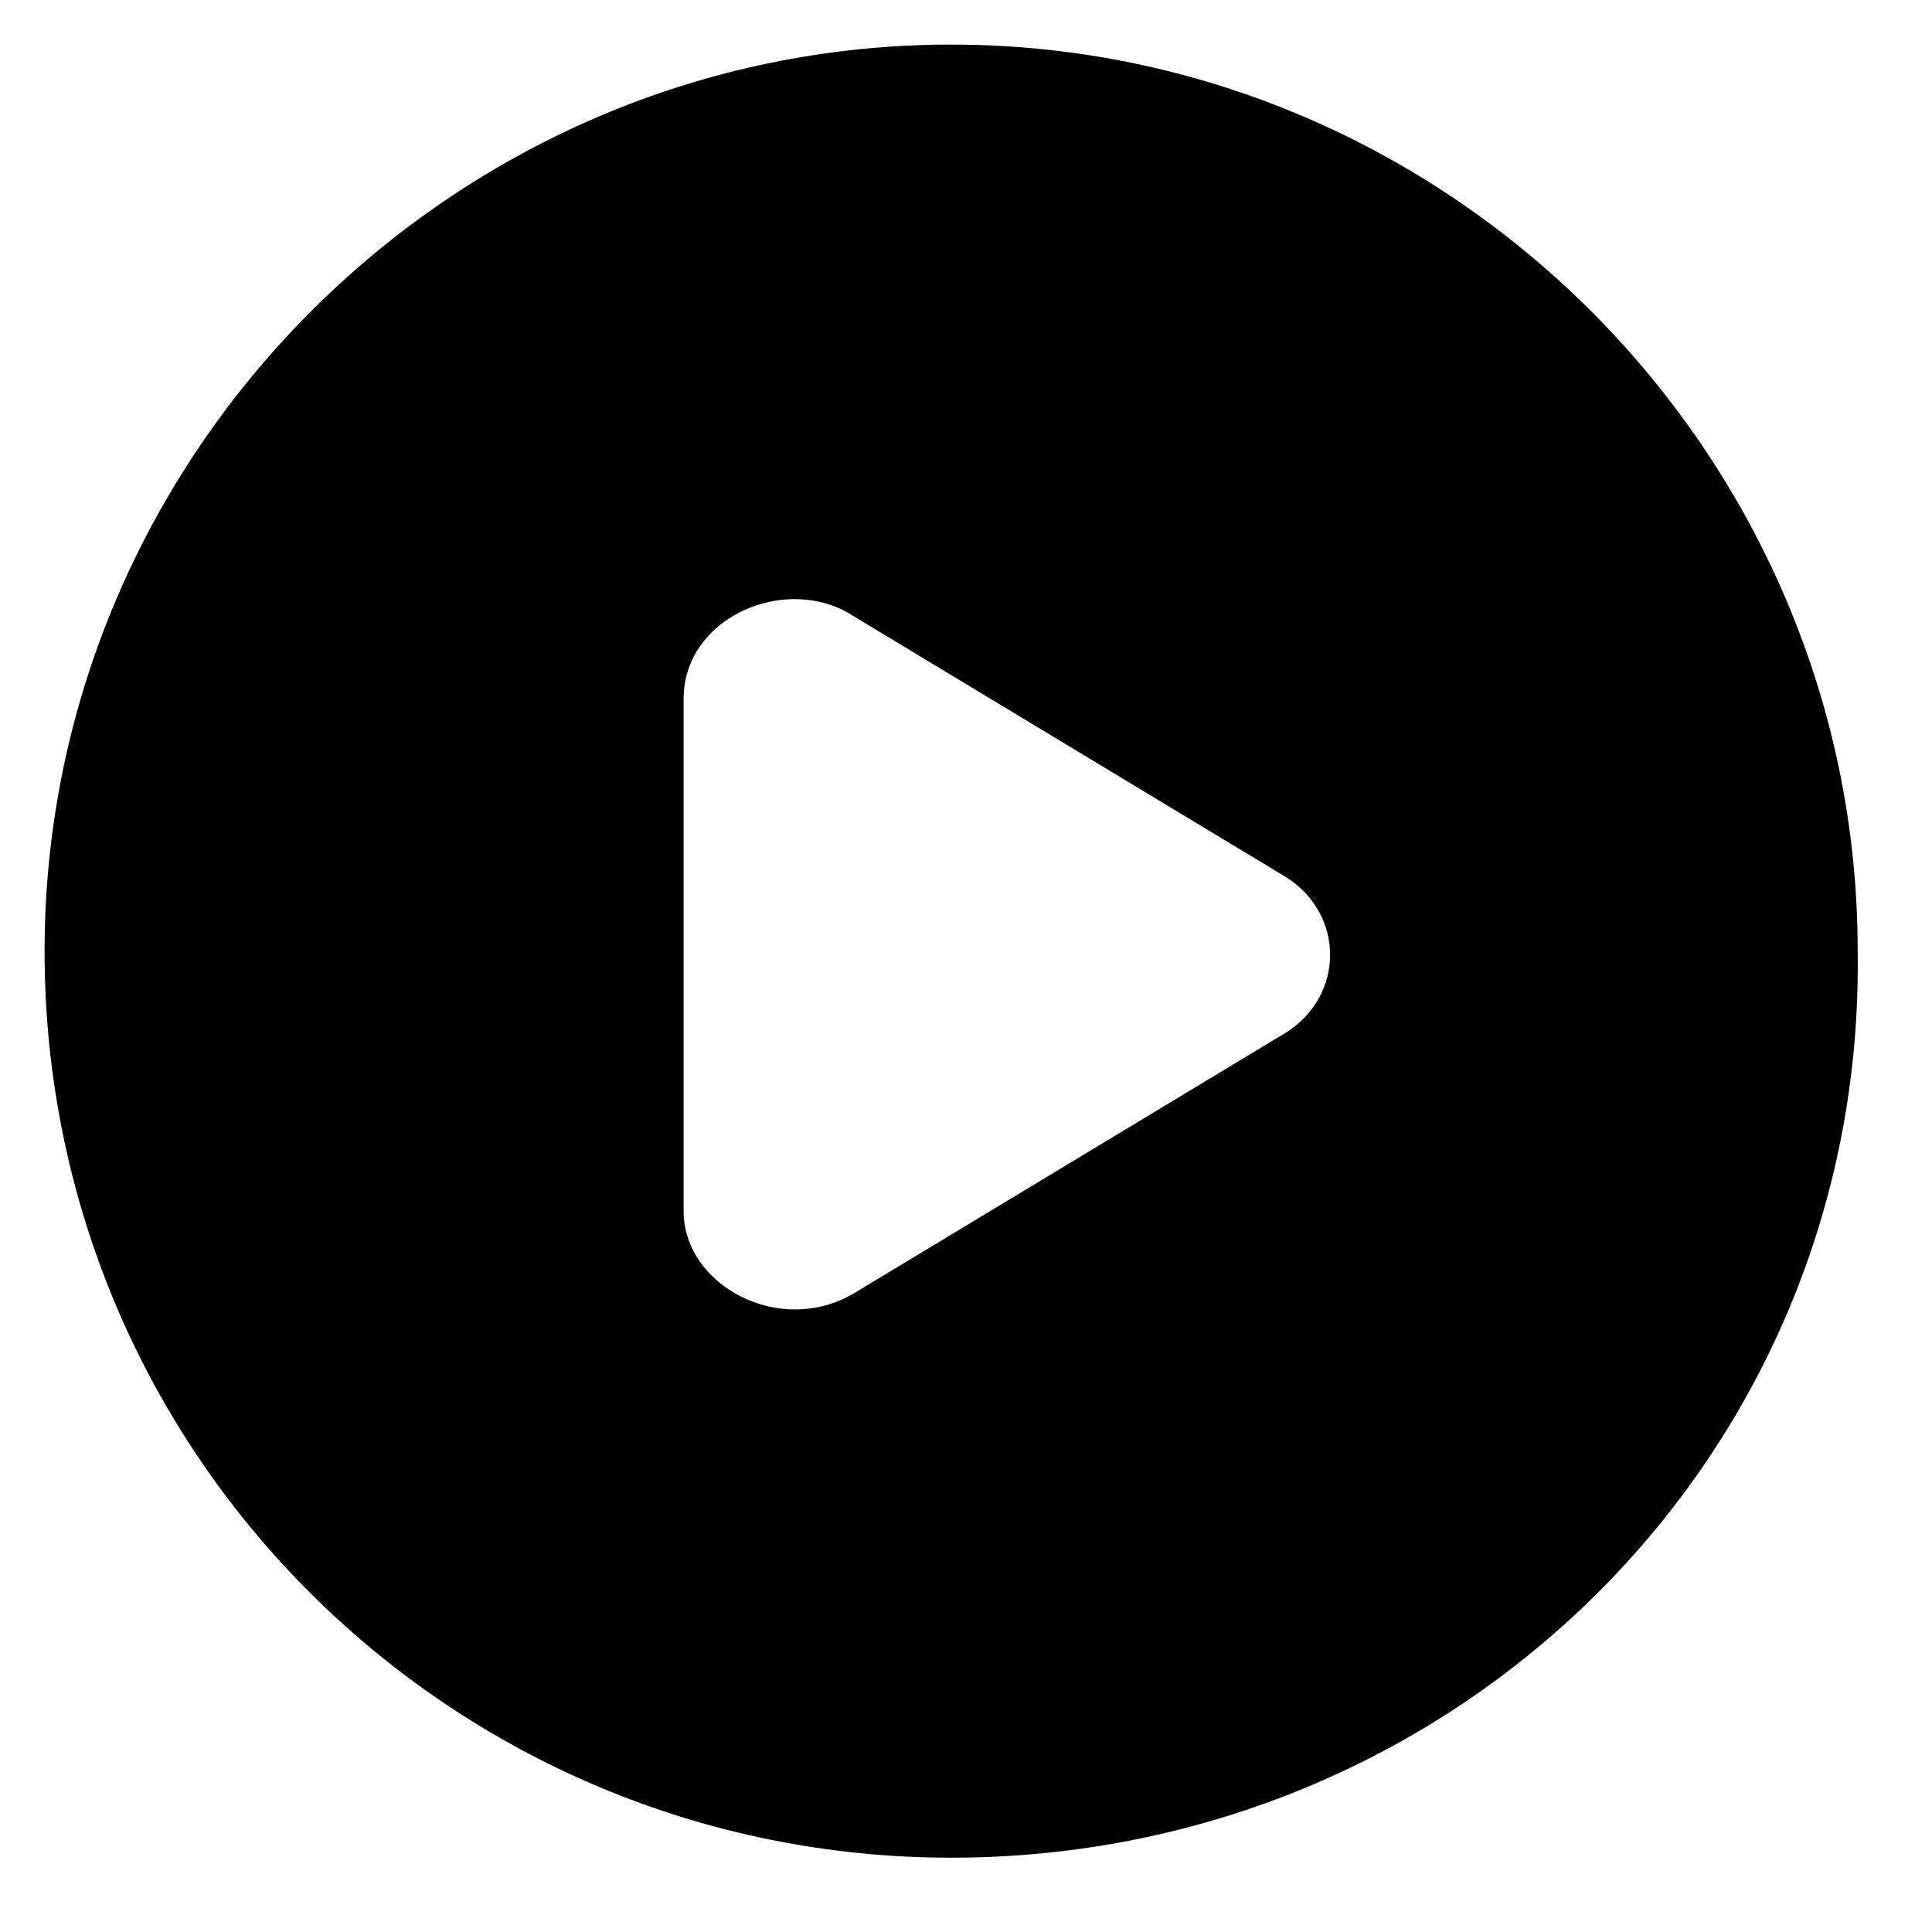 <?xml version="1.0" standalone="no"?><!DOCTYPE svg PUBLIC "-//W3C//DTD SVG 1.1//EN" "http://www.w3.org/Graphics/SVG/1.1/DTD/svg11.dtd"><svg t="1626520204519" class="icon" viewBox="0 0 1024 1024" version="1.1" xmlns="http://www.w3.org/2000/svg" p-id="81566" xmlns:xlink="http://www.w3.org/1999/xlink" width="200" height="200"><defs><style type="text/css"></style></defs><path d="M504.123 23.631C240.246 23.631 23.631 240.246 23.631 504.123 23.631 771.938 240.246 984.615 504.123 984.615c267.815 0 484.431-212.677 480.492-480.492C984.615 240.246 768 23.631 504.123 23.631z m177.231 523.815l-228.431 137.846c-39.385 23.631-90.585-3.938-90.585-43.323V370.215c0-43.323 55.138-66.954 90.585-43.323l228.431 137.846c31.508 19.692 31.508 63.015 0 82.708z" p-id="81567"></path></svg>